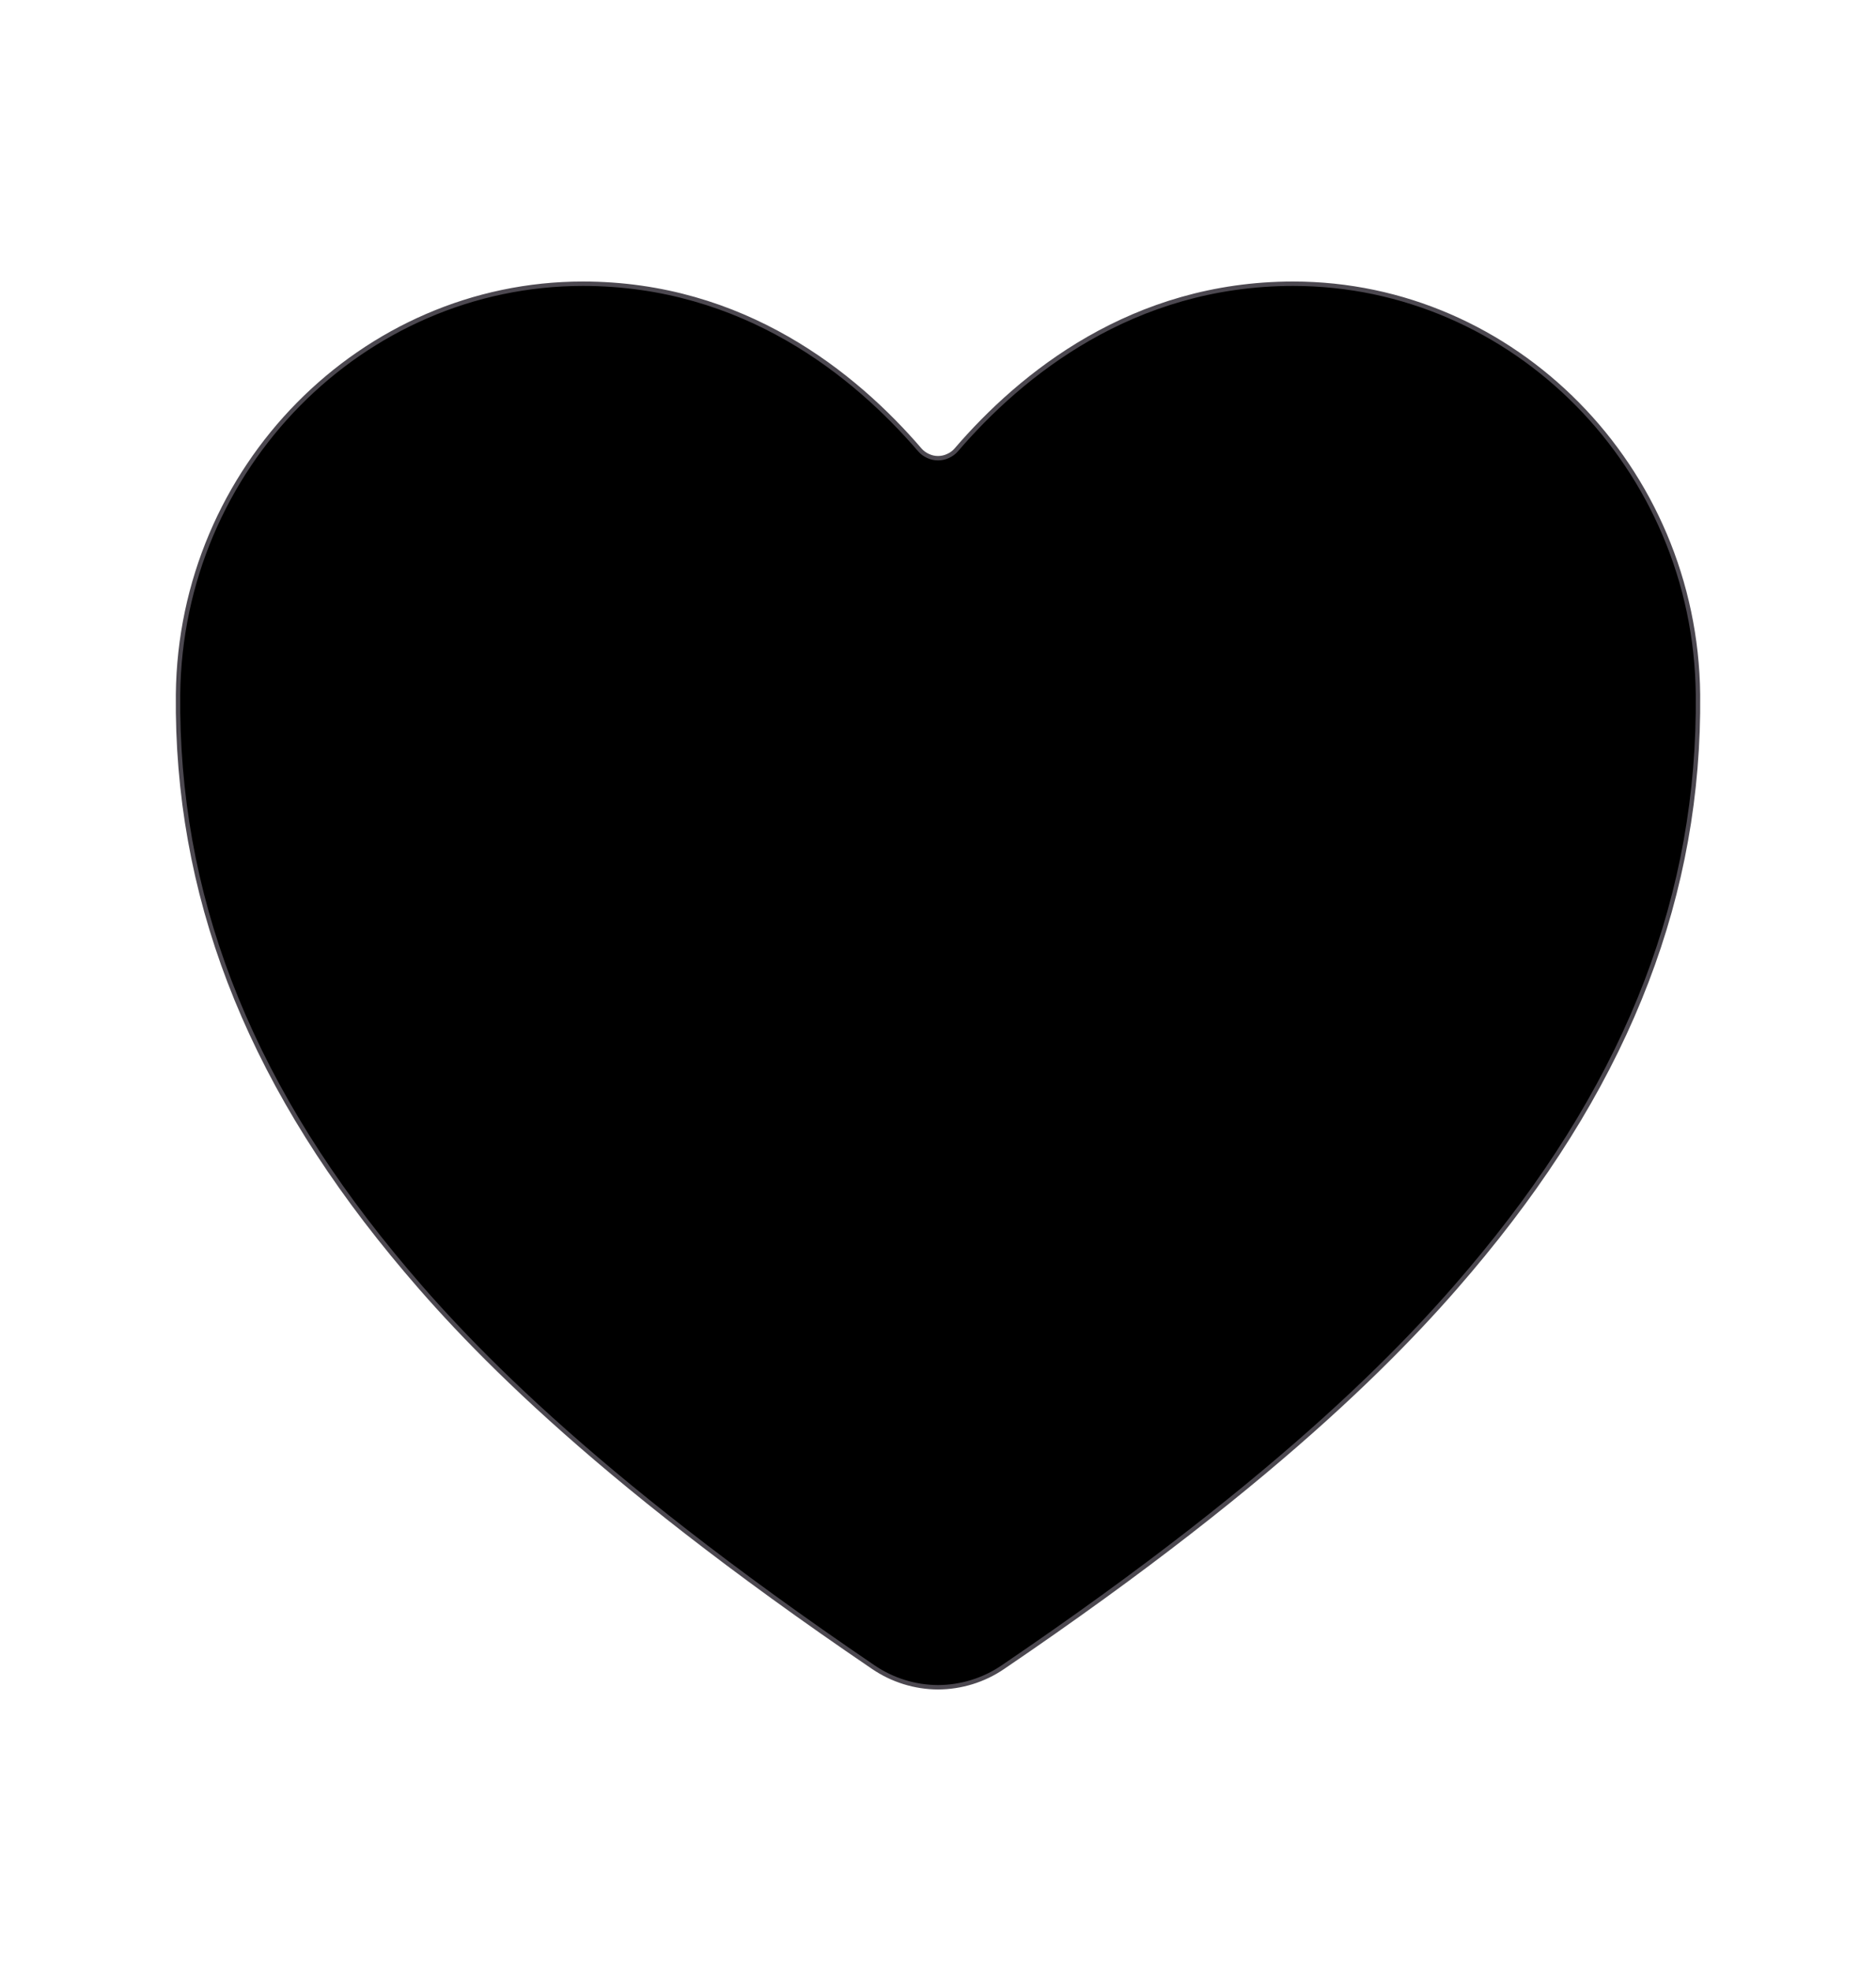 <svg width="20" height="21" viewBox="0 0 20 21" fill="none" xmlns="http://www.w3.org/2000/svg">
<path d="M13.786 3.023C16.141 3.023 18.077 4.986 18.102 7.4C18.123 9.512 17.376 11.461 15.817 13.361C15.086 14.253 13.759 15.681 10.69 17.764C10.487 17.902 10.246 17.976 10 17.977C9.754 17.976 9.514 17.901 9.311 17.763C6.242 15.68 4.914 14.253 4.183 13.361C2.623 11.461 1.877 9.51 1.898 7.399C1.923 4.986 3.86 3.023 6.215 3.023C7.927 3.024 9.113 3.988 9.806 4.793C9.83 4.821 9.86 4.843 9.894 4.858C9.927 4.874 9.963 4.882 10 4.882C10.037 4.882 10.074 4.874 10.107 4.858C10.141 4.843 10.171 4.821 10.195 4.793C10.888 3.987 12.074 3.024 13.786 3.023Z" fill="black" stroke="#4C4850" stroke-width="0.047"/>
</svg>
